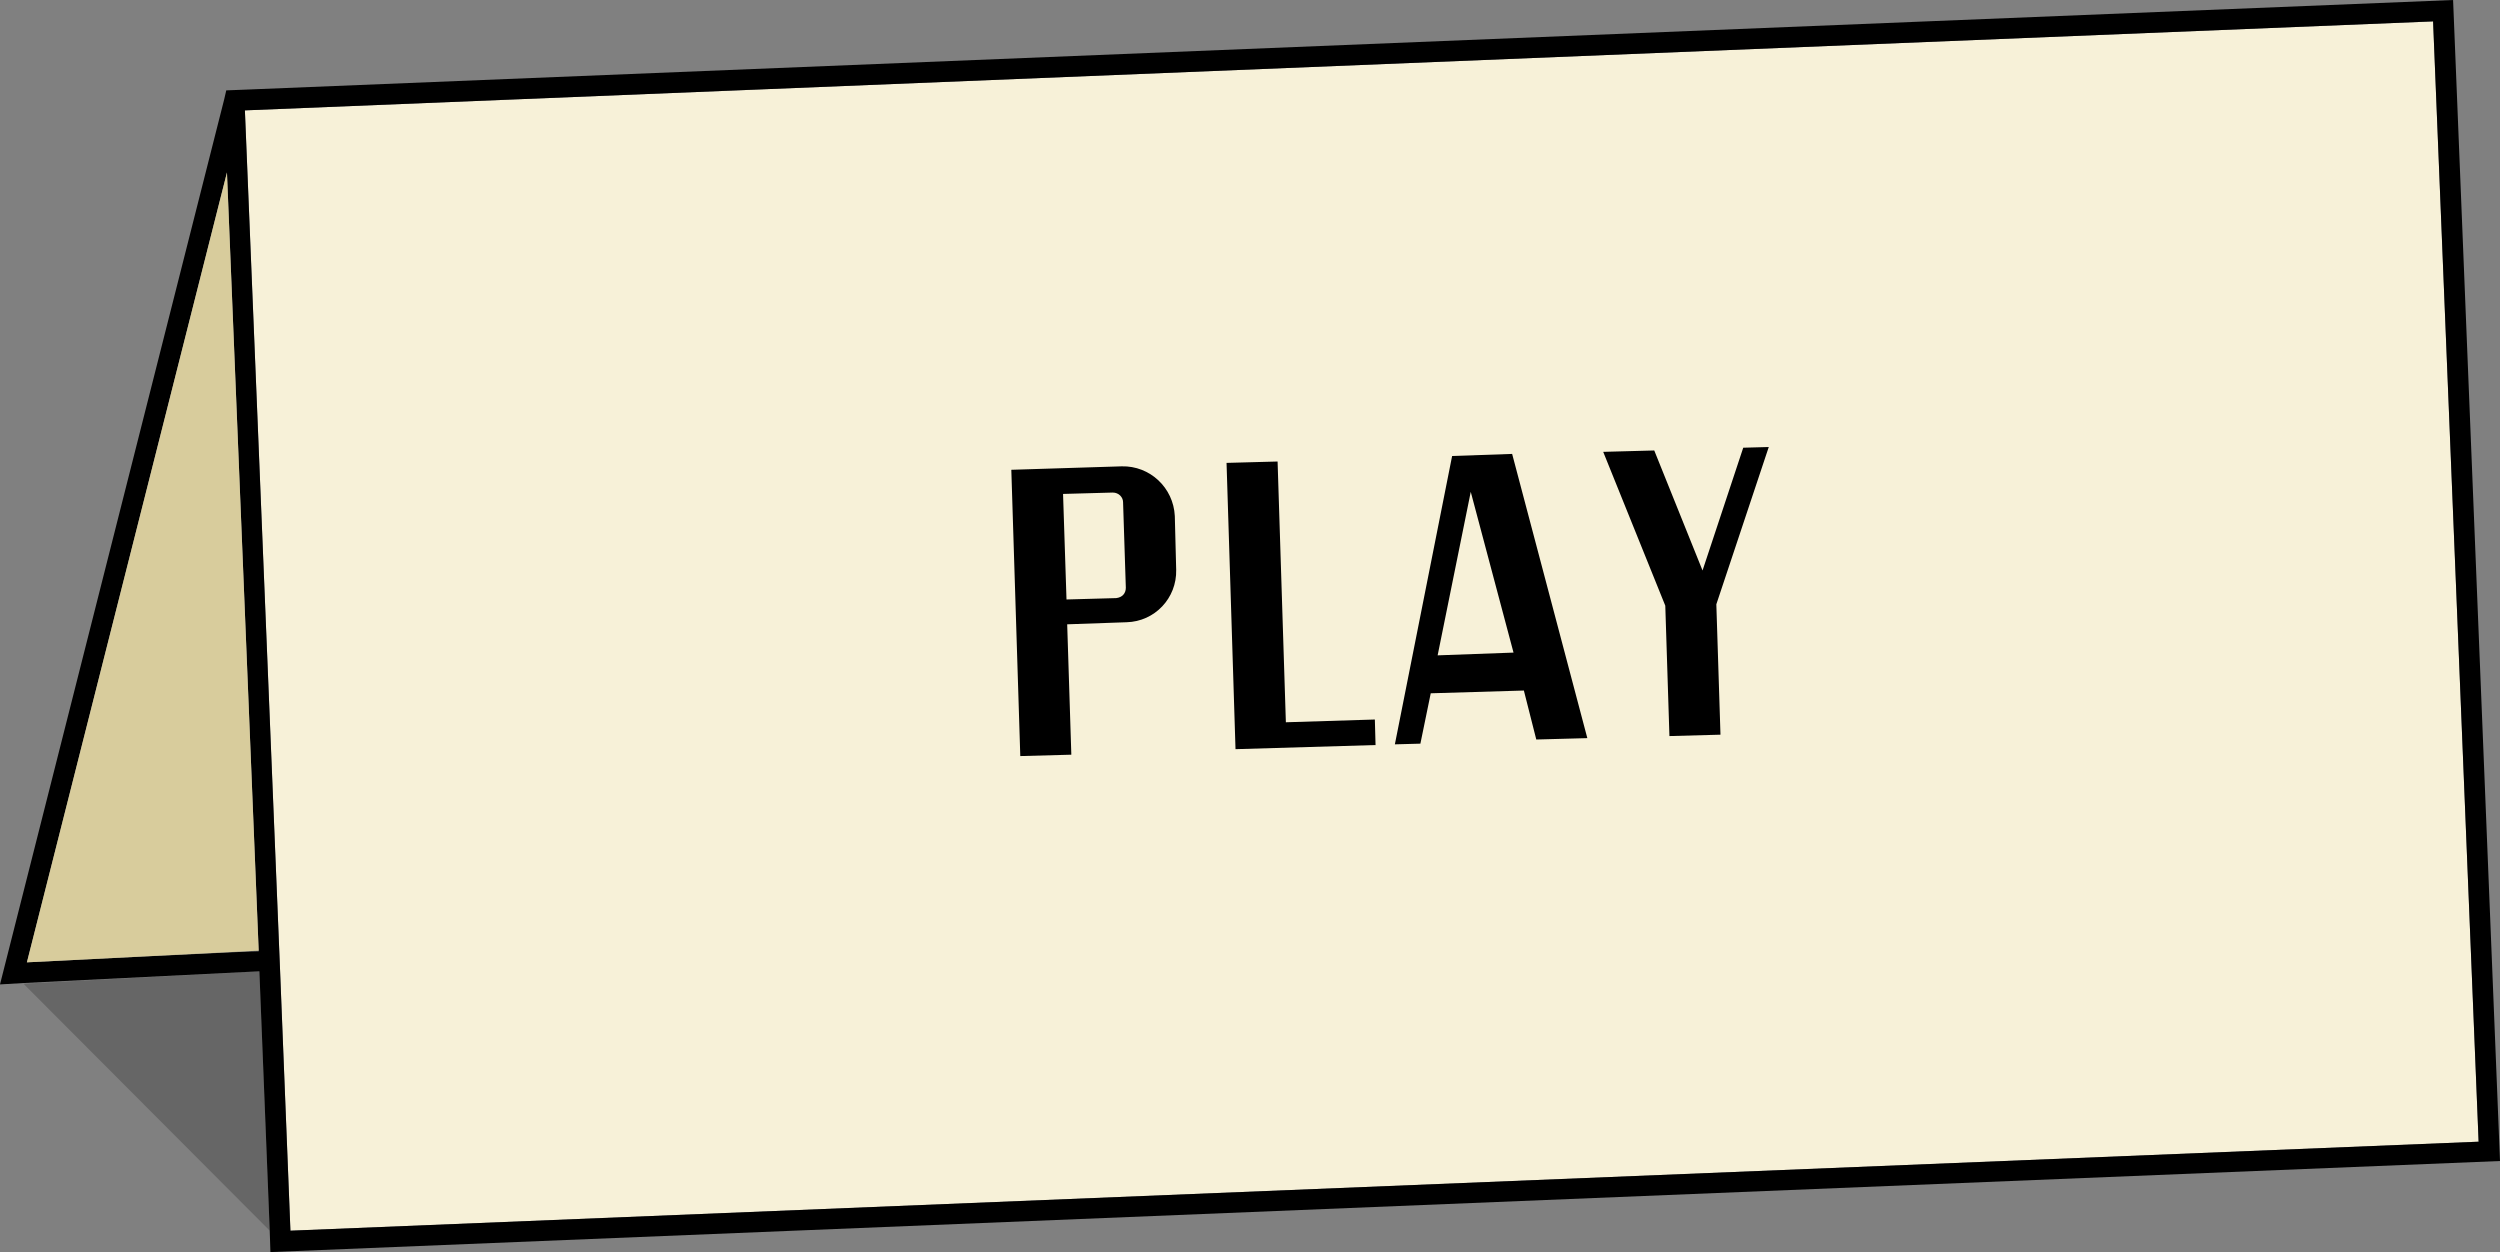 <?xml version="1.0" encoding="utf-8"?>
<!-- Generator: Adobe Illustrator 26.1.0, SVG Export Plug-In . SVG Version: 6.00 Build 0)  -->
<svg version="1.1" id="Livello_1" xmlns="http://www.w3.org/2000/svg" xmlns:xlink="http://www.w3.org/1999/xlink" x="0px" y="0px"
	 viewBox="0 0 362.4 181.5" style="enable-background:new 0 0 362.4 181.5;" xml:space="preserve">
<rect x="0" y="0" width="362.4" height="181.5" fill="#808080" stroke="none"/>
<style type="text/css">
	.st0{fill:#F7F1D8;}
	.st1{fill:#D8CC9C;}
	.st2{opacity:0.2;}
</style>
<g id="a">
	<g id="b">
	</g>
	<g id="c">
	</g>
	<g id="d">
	</g>
	<g id="e">
	</g>
	<g id="f">
	</g>
	<g id="g">
	</g>
</g>
<g>
	<polygon class="st0" points="359.3,165.5 42.1,178.4 40.6,140.7 35.5,16 352.7,3.1 	"/>
	<path d="M355.6,0L35.4,13l-2.6,0.1l-0.3,1.3L0,142.7l3.4-0.2l34.2-1.7l1.5,37.6l0.1,3.1l323.2-13.2L355.6,0L355.6,0z M3.9,139.5
		L32.9,25l4.6,112.9C37.5,137.8,3.9,139.5,3.9,139.5z M40.6,140.7L35.5,16L352.7,3.1l6.6,162.4L42.1,178.4L40.6,140.7L40.6,140.7z"
		/>
</g>
<polygon class="st1" points="37.5,137.8 3.9,139.5 32.9,25 "/>
<g class="st2">
	<polygon points="39.1,178.4 3.4,142.6 37.6,140.8 	"/>
</g>
<g id="i">
</g>
<g>
	<path d="M170.3,74.8l0.2,7.8c0.1,4.1-3.1,7.5-7.2,7.6l-8.6,0.3l0.6,18.9l-7.4,0.2l-1.3-41.5l16-0.5
		C166.7,67.5,170.1,70.7,170.3,74.8z M163.2,85.2l-0.4-12.4c0-0.7-0.6-1.4-1.5-1.4l-7.2,0.2l0.5,15.3l7.2-0.2
		C162.7,86.6,163.2,86,163.2,85.2z"/>
	<path d="M199.4,108l-20.3,0.6l-1.3-41.5l7.4-0.2l1.2,37.8l12.9-0.4L199.4,108z"/>
	<path d="M220.9,100.1l-13.5,0.4l-1.5,7.3l-3.7,0.1l8.3-41.8l8.7-0.3l10.9,41.2l-7.4,0.2L220.9,100.1z M219.4,94.6l-6.2-23.3
		L208.4,95L219.4,94.6z"/>
	<path d="M248.8,87.6l0.6,18.9l-7.4,0.2l-0.6-18.9l-9-22.3l7.4-0.2l7,17.4l5.9-17.8l3.7-0.1L248.8,87.6z"/>
</g>
</svg>
